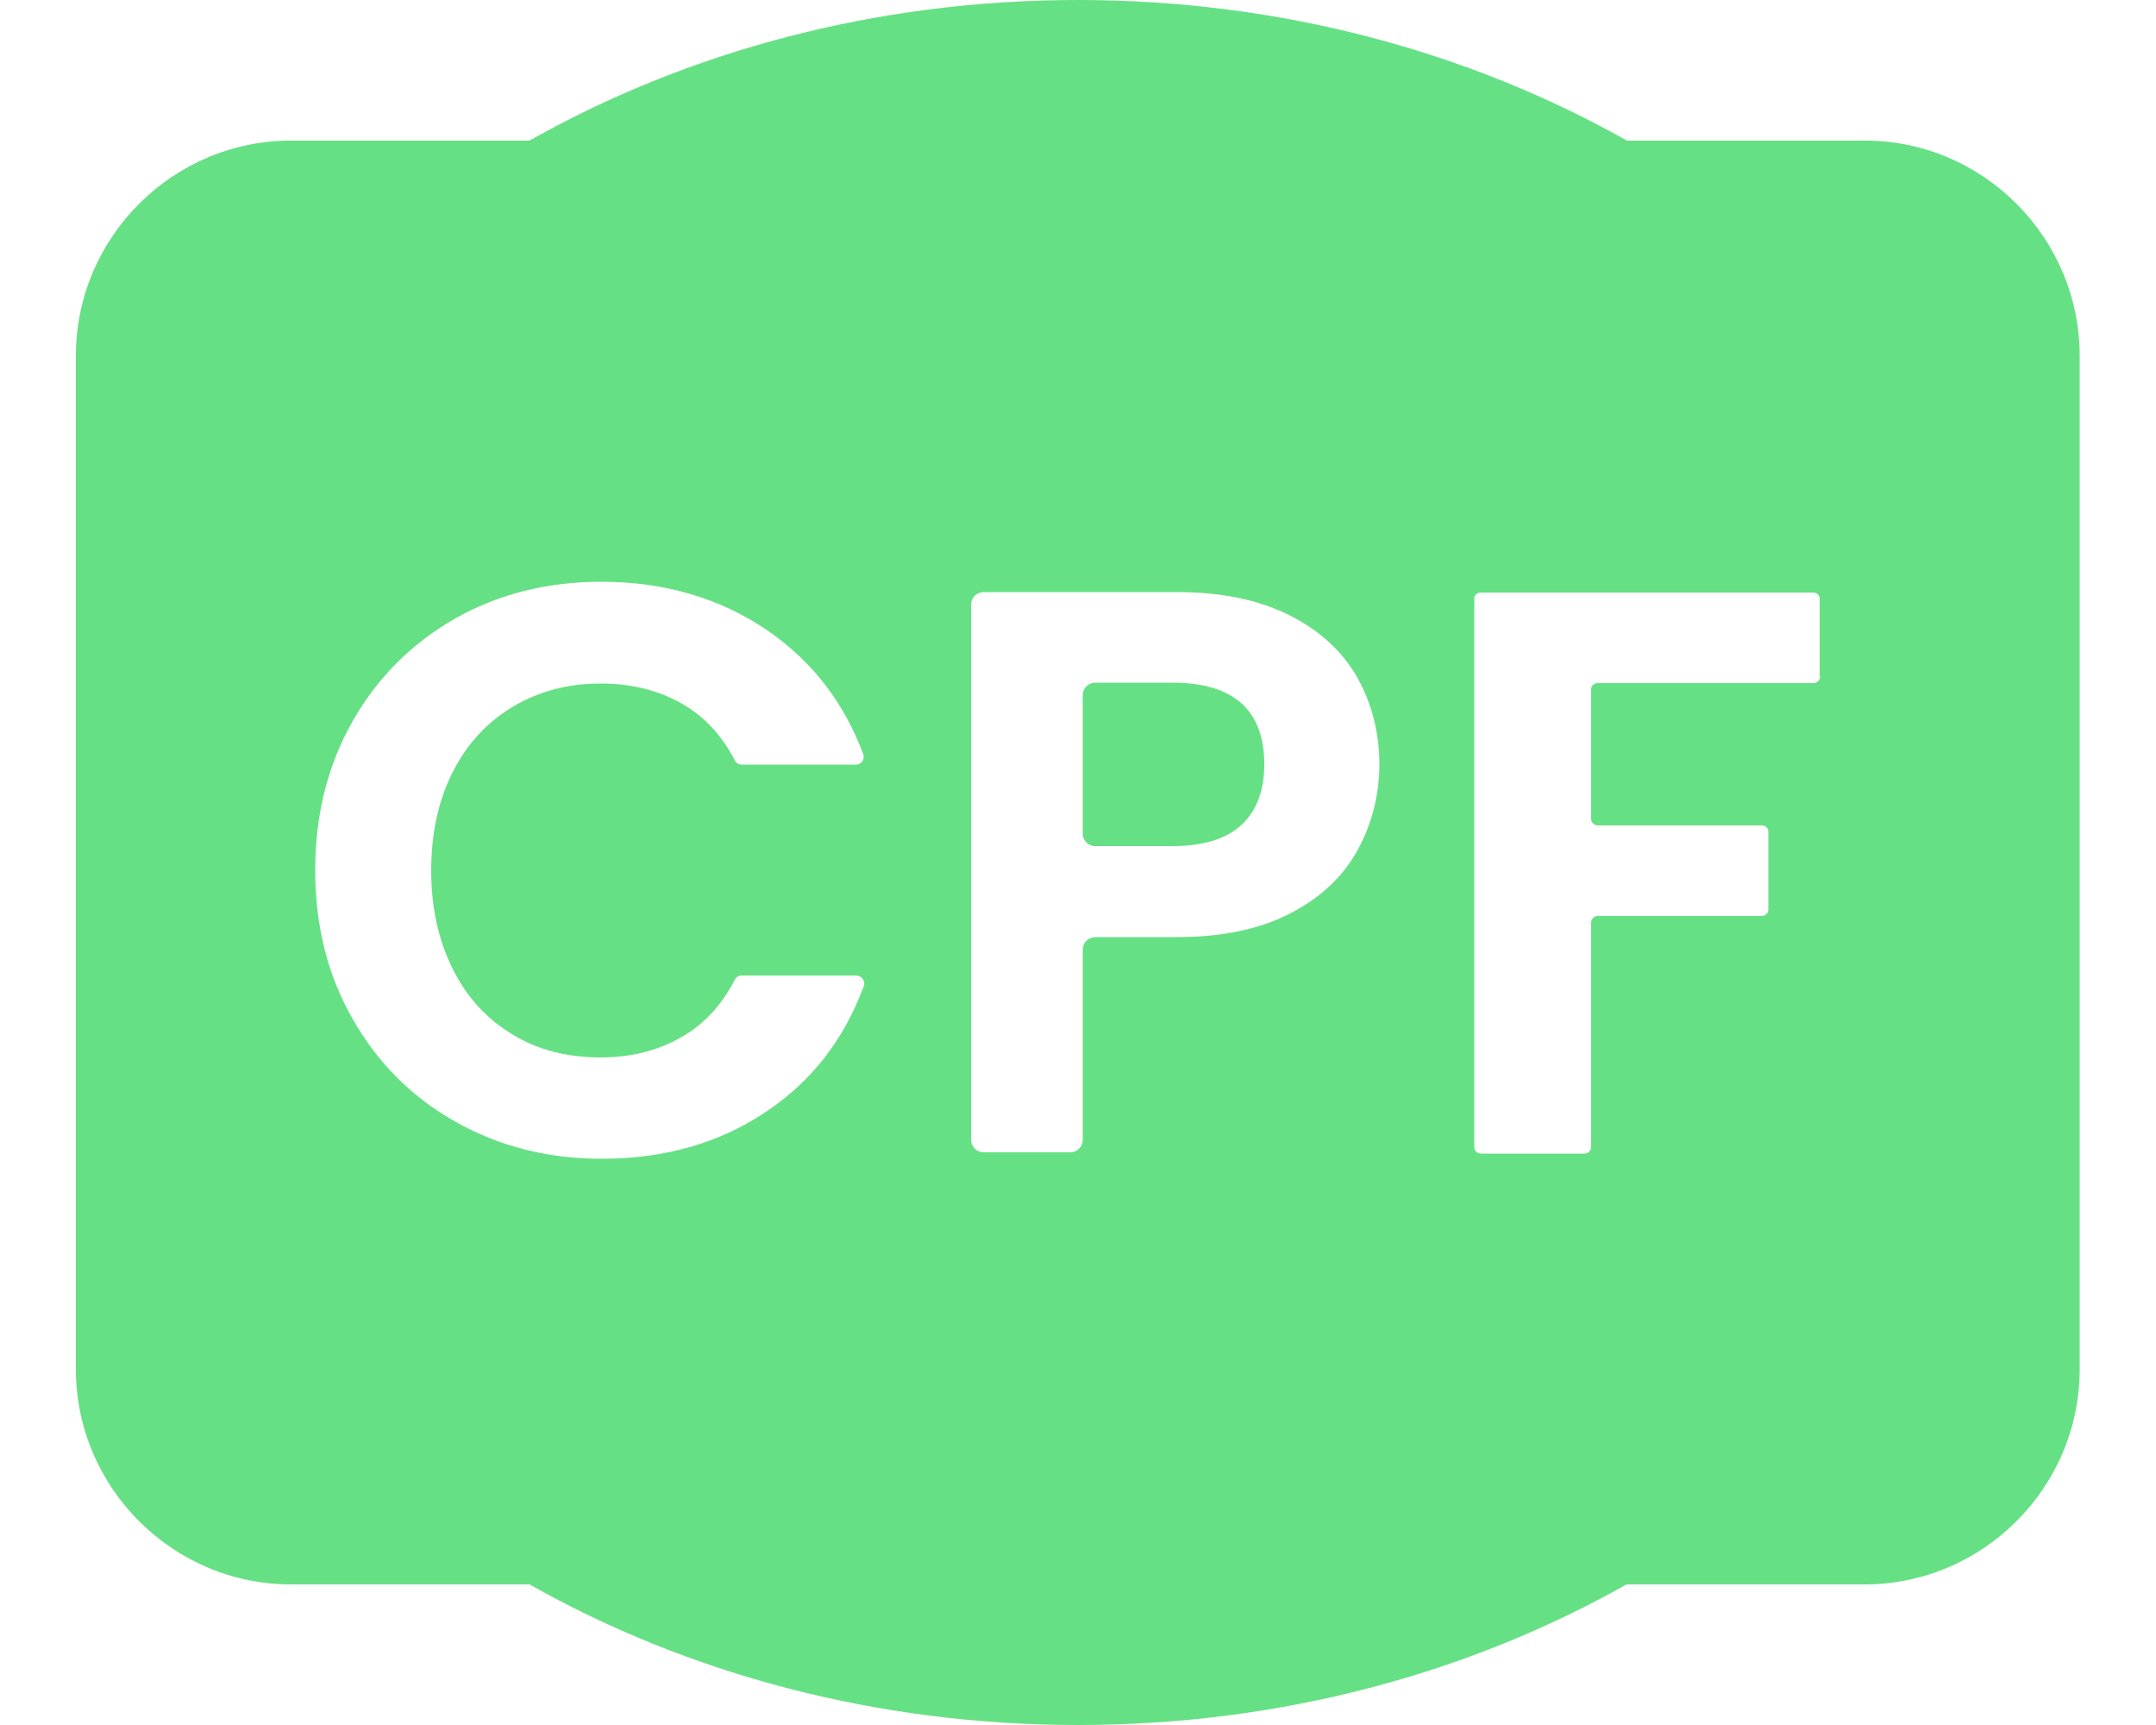 <?xml version="1.0" encoding="utf-8"?>
<!-- Generator: Adobe Illustrator 24.0.1, SVG Export Plug-In . SVG Version: 6.00 Build 0)  -->
<svg version="1.1" xmlns="http://www.w3.org/2000/svg" xmlns:xlink="http://www.w3.org/1999/xlink" x="0px" y="0px"
	 viewBox="0 0 500 400" style="enable-background:new 0 0 500 400;" xml:space="preserve">
<style type="text/css">
	.st0{display:none;}
	.st1{display:inline;}
	.st2{display:inline;fill:none;}
	.st3{opacity:0.6;fill:#00CC33;}
</style>
<g id="Camada_1" class="st0">
	<path class="st1" d="M246.9,197.5h6.2c0.4,0,0.7,0.2,1,0.4c0.3,0.3,0.4,0.6,0.4,1v1.3c0,0.4-0.2,0.7-0.4,1c-0.3,0.3-0.6,0.4-1,0.4
		h-6.2c-0.4,0-0.7-0.2-1-0.4c-0.3-0.3-0.4-0.6-0.4-1v-1.3c0-0.4,0.2-0.7,0.4-1C246.2,197.6,246.5,197.5,246.9,197.5z M253.1,198
		h-6.2c-0.2,0-0.5,0.1-0.6,0.3s-0.3,0.4-0.3,0.6v1.3c0,0.2,0.1,0.5,0.3,0.6c0.2,0.2,0.4,0.3,0.6,0.3h6.2c0.2,0,0.5-0.1,0.6-0.3
		c0.2-0.2,0.3-0.4,0.3-0.6v-1.3c0-0.2-0.1-0.5-0.3-0.6S253.3,198,253.1,198z"/>
	<rect x="245.8" y="194.8" class="st2" width="8.3" height="8.3"/>
	<g id="Camada_2" class="st1">
	</g>
	<g id="Camada_3" class="st1">
	</g>
	<g id="Camada_4" class="st1">
	</g>
</g>
<g id="Camada_5">
	<path class="st3" d="M271.9,158.3h-17.9c-1.6,0-2.9,1.3-2.9,2.9v32.1c0,1.6,1.3,2.9,2.9,2.9h17.9c7.2,0,12.6-1.7,16.1-5
		c3.5-3.3,5.2-8,5.2-14C293.2,164.7,286.1,158.3,271.9,158.3z M271.9,158.3h-17.9c-1.6,0-2.9,1.3-2.9,2.9v32.1
		c0,1.6,1.3,2.9,2.9,2.9h17.9c7.2,0,12.6-1.7,16.1-5c3.5-3.3,5.2-8,5.2-14C293.2,164.7,286.1,158.3,271.9,158.3z M432.5,32.6H67.5
		c-27.4,0-49.9,22.4-49.9,49.9v235c0,27.4,22.4,49.9,49.9,49.9h364.9c27.4,0,49.9-22.4,49.9-49.9v-235
		C482.3,55.1,459.9,32.6,432.5,32.6z M200.3,228.7c-4.5,12.2-11.9,21.8-22.2,28.8c-11,7.5-23.8,11.2-38.6,11.2
		c-12.5,0-23.8-2.9-33.9-8.6c-10.1-5.7-18-13.6-23.8-23.8c-5.8-10.1-8.7-21.6-8.7-34.5s2.9-24.4,8.7-34.6
		c5.8-10.2,13.8-18.1,23.8-23.8c10.1-5.7,21.4-8.5,33.9-8.5c14.6,0,27.5,3.8,38.5,11.3c10.3,7.1,17.7,16.6,22.2,28.7
		c0.4,1.2-0.4,2.4-1.7,2.4H172c-0.7,0-1.3-0.4-1.6-1c-3-5.8-7-10.1-12.2-13.1c-5.4-3.1-11.7-4.7-18.9-4.7c-7.6,0-14.4,1.8-20.4,5.4
		c-6,3.6-10.6,8.6-13.9,15.1c-3.3,6.5-5,14.1-5,22.9c0,8.6,1.7,16.2,5,22.8c3.3,6.6,7.9,11.6,13.9,15.2c5.9,3.6,12.7,5.3,20.4,5.3
		c7.1,0,13.4-1.6,18.9-4.8c5.2-3,9.2-7.4,12.2-13.2c0.3-0.6,0.9-1,1.6-1h26.6C199.9,226.3,200.8,227.6,200.3,228.7z M314.9,197
		c-3.3,6.1-8.4,11-15.5,14.7c-7,3.7-15.8,5.6-26.5,5.6h-18.9c-1.6,0-2.9,1.3-2.9,2.9v44.1c0,1.6-1.3,2.9-2.9,2.9h-20.1
		c-1.6,0-2.9-1.3-2.9-2.9V140.2c0-1.6,1.3-2.9,2.9-2.9h44.9c10,0,18.6,1.7,25.7,5.2c7.1,3.5,12.4,8.3,15.9,14.3
		c3.5,6.1,5.3,13,5.3,20.7C319.8,184.4,318.2,191,314.9,197z M422.1,156.9c0,0.8-0.7,1.5-1.5,1.5h-50.1c-0.8,0-1.5,0.6-1.5,1.4v30.1
		c0,0.8,0.7,1.5,1.5,1.5h38.1c0.8,0,1.5,0.6,1.5,1.4v18.1c0,0.8-0.7,1.5-1.5,1.5h-38.1c-0.8,0-1.5,0.7-1.5,1.5v52.1
		c0,0.8-0.7,1.5-1.5,1.5h-24.1c-0.8,0-1.5-0.7-1.5-1.5V138.8c0-0.8,0.7-1.4,1.5-1.4h77.1c0.8,0,1.5,0.6,1.5,1.4V156.9z M271.9,158.3
		h-17.9c-1.6,0-2.9,1.3-2.9,2.9v32.1c0,1.6,1.3,2.9,2.9,2.9h17.9c7.2,0,12.6-1.7,16.1-5c3.5-3.3,5.2-8,5.2-14
		C293.2,164.7,286.1,158.3,271.9,158.3z"/>
	<path class="st3" d="M377.3,32.6H122.8C159.3,12,203,0,250,0S340.7,12,377.3,32.6z"/>
	<path class="st3" d="M377.2,367.4C340.7,388,297,400,250,400s-90.7-12-127.2-32.6H377.2z"/>
</g>
<g id="Camada_6" class="st0">
</g>
</svg>
